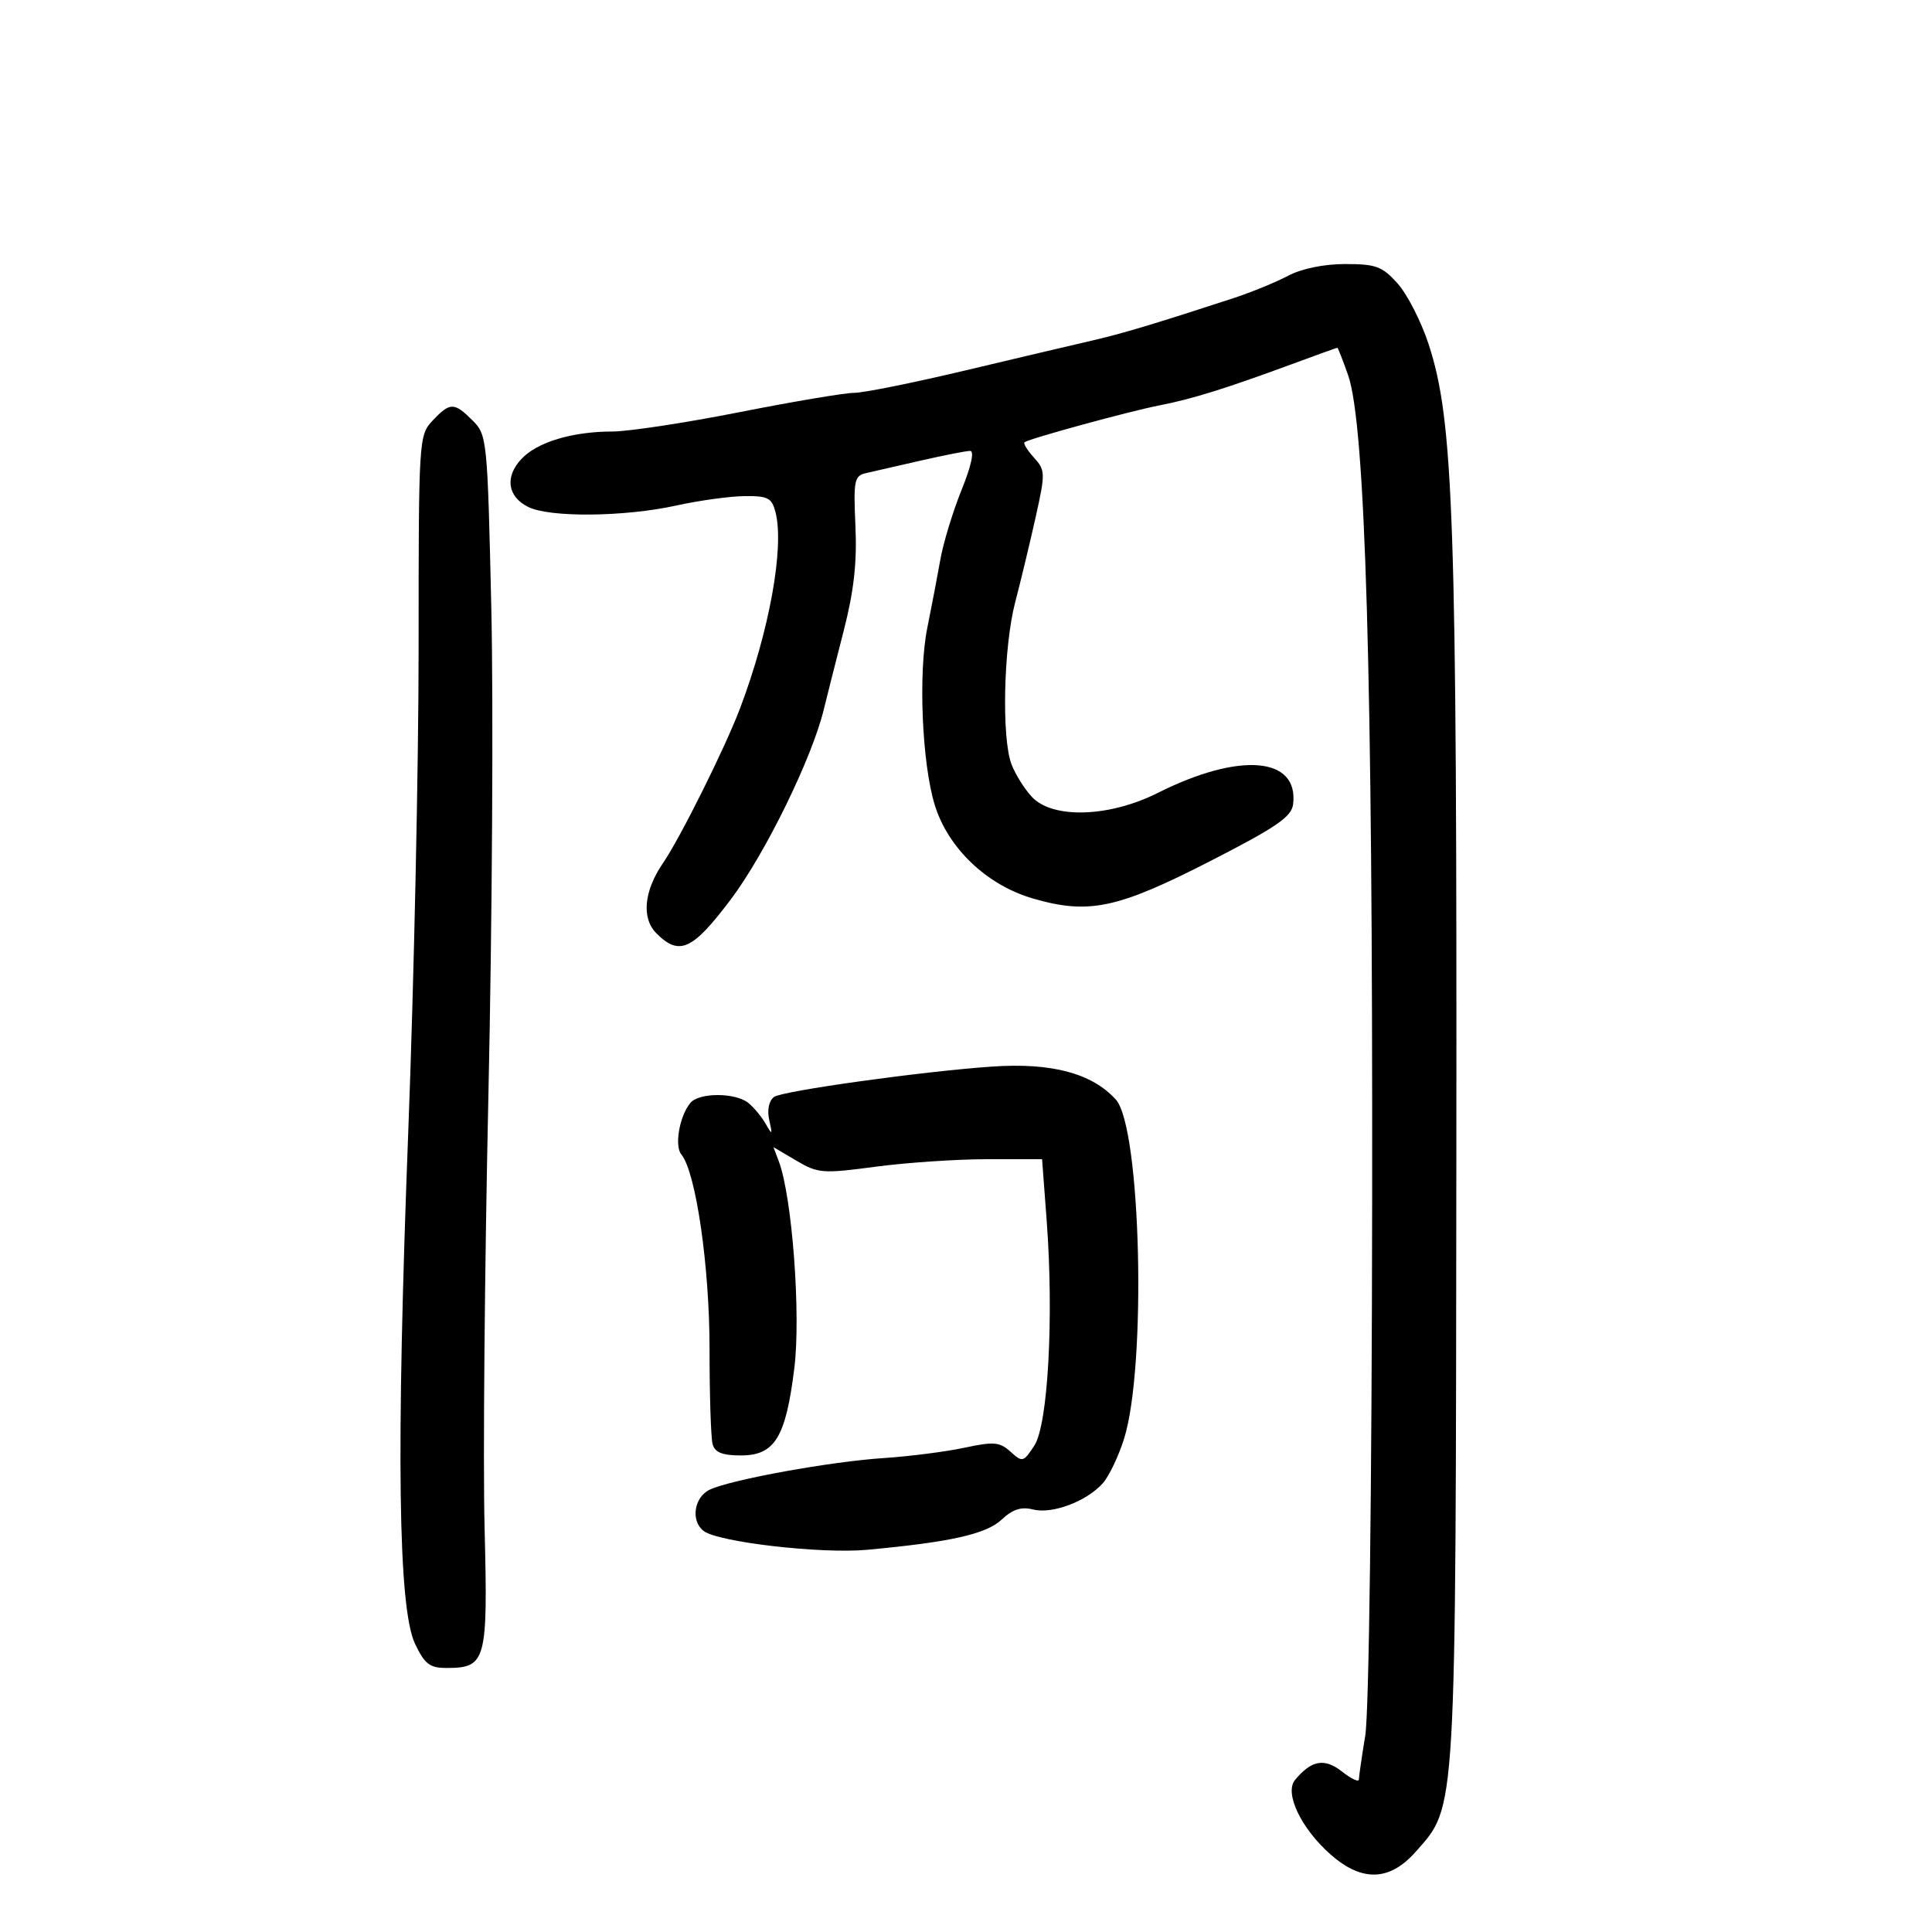 <svg xmlns="http://www.w3.org/2000/svg" width="300" height="300" viewBox="0 0 300 300" version="1.1">
	<path d="M 199.985 42.837 C 198.068 43.847, 194.250 45.409, 191.500 46.308 C 179.396 50.264, 174.177 51.828, 169.500 52.901 C 166.750 53.532, 157.922 55.612, 149.883 57.524 C 141.843 59.436, 134.084 61, 132.640 61 C 131.196 61, 123.184 62.350, 114.836 64 C 106.488 65.650, 97.597 67.003, 95.079 67.006 C 88.839 67.013, 83.394 68.661, 80.954 71.280 C 78.368 74.055, 78.796 77.095, 82 78.710 C 85.319 80.383, 96.920 80.277, 105 78.500 C 108.575 77.714, 113.364 77.054, 115.642 77.035 C 119.274 77.004, 119.863 77.318, 120.432 79.584 C 121.805 85.054, 119.455 97.998, 114.911 110 C 112.596 116.115, 105.618 130.132, 102.964 134 C 99.980 138.349, 99.581 142.581, 101.935 144.935 C 105.490 148.490, 107.536 147.553, 113.488 139.645 C 118.832 132.545, 126.077 117.745, 127.917 110.170 C 128.408 108.152, 129.793 102.675, 130.996 98 C 132.591 91.799, 133.087 87.393, 132.832 81.709 C 132.511 74.574, 132.651 73.879, 134.491 73.459 C 135.596 73.207, 139.425 72.333, 143 71.515 C 146.575 70.698, 150.010 70.023, 150.634 70.015 C 151.331 70.006, 150.822 72.342, 149.310 76.083 C 147.959 79.429, 146.482 84.267, 146.028 86.833 C 145.573 89.400, 144.657 94.200, 143.990 97.500 C 142.575 104.504, 143.160 118.487, 145.137 124.959 C 147.196 131.693, 153.227 137.443, 160.417 139.525 C 169.080 142.034, 173.521 141.092, 188 133.673 C 198.229 128.432, 200.553 126.835, 200.792 124.883 C 201.697 117.505, 192.491 116.734, 179.779 123.124 C 172.247 126.910, 163.465 127.191, 160.241 123.750 C 159.082 122.512, 157.653 120.233, 157.067 118.685 C 155.506 114.567, 155.829 100.424, 157.642 93.500 C 158.506 90.200, 159.933 84.264, 160.814 80.308 C 162.342 73.446, 162.330 73.022, 160.547 71.052 C 159.520 69.917, 158.864 68.846, 159.089 68.672 C 159.825 68.107, 175.382 63.854, 180 62.956 C 185.068 61.970, 190.294 60.345, 200.496 56.581 C 204.343 55.161, 207.569 54, 207.663 54 C 207.757 54, 208.508 55.913, 209.331 58.250 C 212.025 65.904, 213.160 104.784, 213.068 186.265 C 213.016 231.748, 212.576 265.967, 211.996 269.500 C 211.455 272.800, 211.009 275.870, 211.006 276.323 C 211.003 276.775, 209.827 276.222, 208.393 275.095 C 205.665 272.948, 203.652 273.305, 201.093 276.388 C 199.402 278.426, 202.048 283.957, 206.646 287.994 C 211.516 292.270, 215.820 292.108, 219.870 287.496 C 226.193 280.294, 226.042 282.900, 226.142 179.407 C 226.238 80.159, 225.729 65.308, 221.822 53.406 C 220.678 49.922, 218.522 45.705, 217.032 44.036 C 214.644 41.361, 213.677 41, 208.896 41 C 205.563 41, 202.126 41.708, 199.985 42.837 M 67.174 65.314 C 65.033 67.594, 65 68.123, 65.002 100.564 C 65.004 118.679, 64.284 152.400, 63.402 175.500 C 61.496 225.457, 61.815 249.701, 64.452 255.258 C 65.932 258.377, 66.736 259, 69.285 259 C 75.503 259, 75.767 258.037, 75.246 237.224 C 74.988 226.926, 75.256 196.675, 75.841 170 C 76.426 143.325, 76.629 109.370, 76.293 94.545 C 75.694 68.162, 75.633 67.542, 73.386 65.295 C 70.524 62.433, 69.879 62.435, 67.174 65.314 M 154 165.621 C 143.183 166.369, 121.386 169.408, 120.186 170.336 C 119.388 170.952, 119.099 172.363, 119.449 173.926 C 119.974 176.261, 119.922 176.314, 118.889 174.500 C 118.263 173.400, 117.046 171.938, 116.185 171.250 C 114.159 169.634, 108.546 169.637, 107.203 171.256 C 105.509 173.297, 104.697 177.929, 105.799 179.263 C 108.062 182.001, 110.185 196.661, 110.179 209.500 C 110.175 216.650, 110.388 223.287, 110.653 224.250 C 111.007 225.536, 112.171 226, 115.044 226 C 120.303 226, 122.009 223.219, 123.340 212.477 C 124.379 204.094, 123.005 185.802, 120.926 180.312 L 120.097 178.125 123.661 180.227 C 127.017 182.207, 127.736 182.262, 135.976 181.165 C 140.789 180.524, 148.571 180, 153.270 180 L 161.813 180 162.530 189.561 C 163.653 204.534, 162.735 221.229, 160.612 224.470 C 158.916 227.058, 158.764 227.097, 156.918 225.425 C 155.235 223.903, 154.330 223.824, 149.746 224.805 C 146.861 225.422, 141.226 226.143, 137.224 226.408 C 128.964 226.953, 113.621 229.733, 110.250 231.295 C 107.780 232.440, 107.204 236.140, 109.250 237.721 C 111.505 239.463, 127.496 241.310, 134.632 240.653 C 147.618 239.456, 153.144 238.214, 155.554 235.949 C 157.252 234.354, 158.584 233.930, 160.436 234.395 C 163.408 235.141, 168.743 233.127, 171.244 230.315 C 172.204 229.237, 173.686 226.137, 174.539 223.427 C 178.074 212.188, 177.179 175.065, 173.268 170.744 C 169.561 166.647, 163.285 164.978, 154 165.621" stroke="none" fill="black" fill-rule="evenodd"/>
</svg>